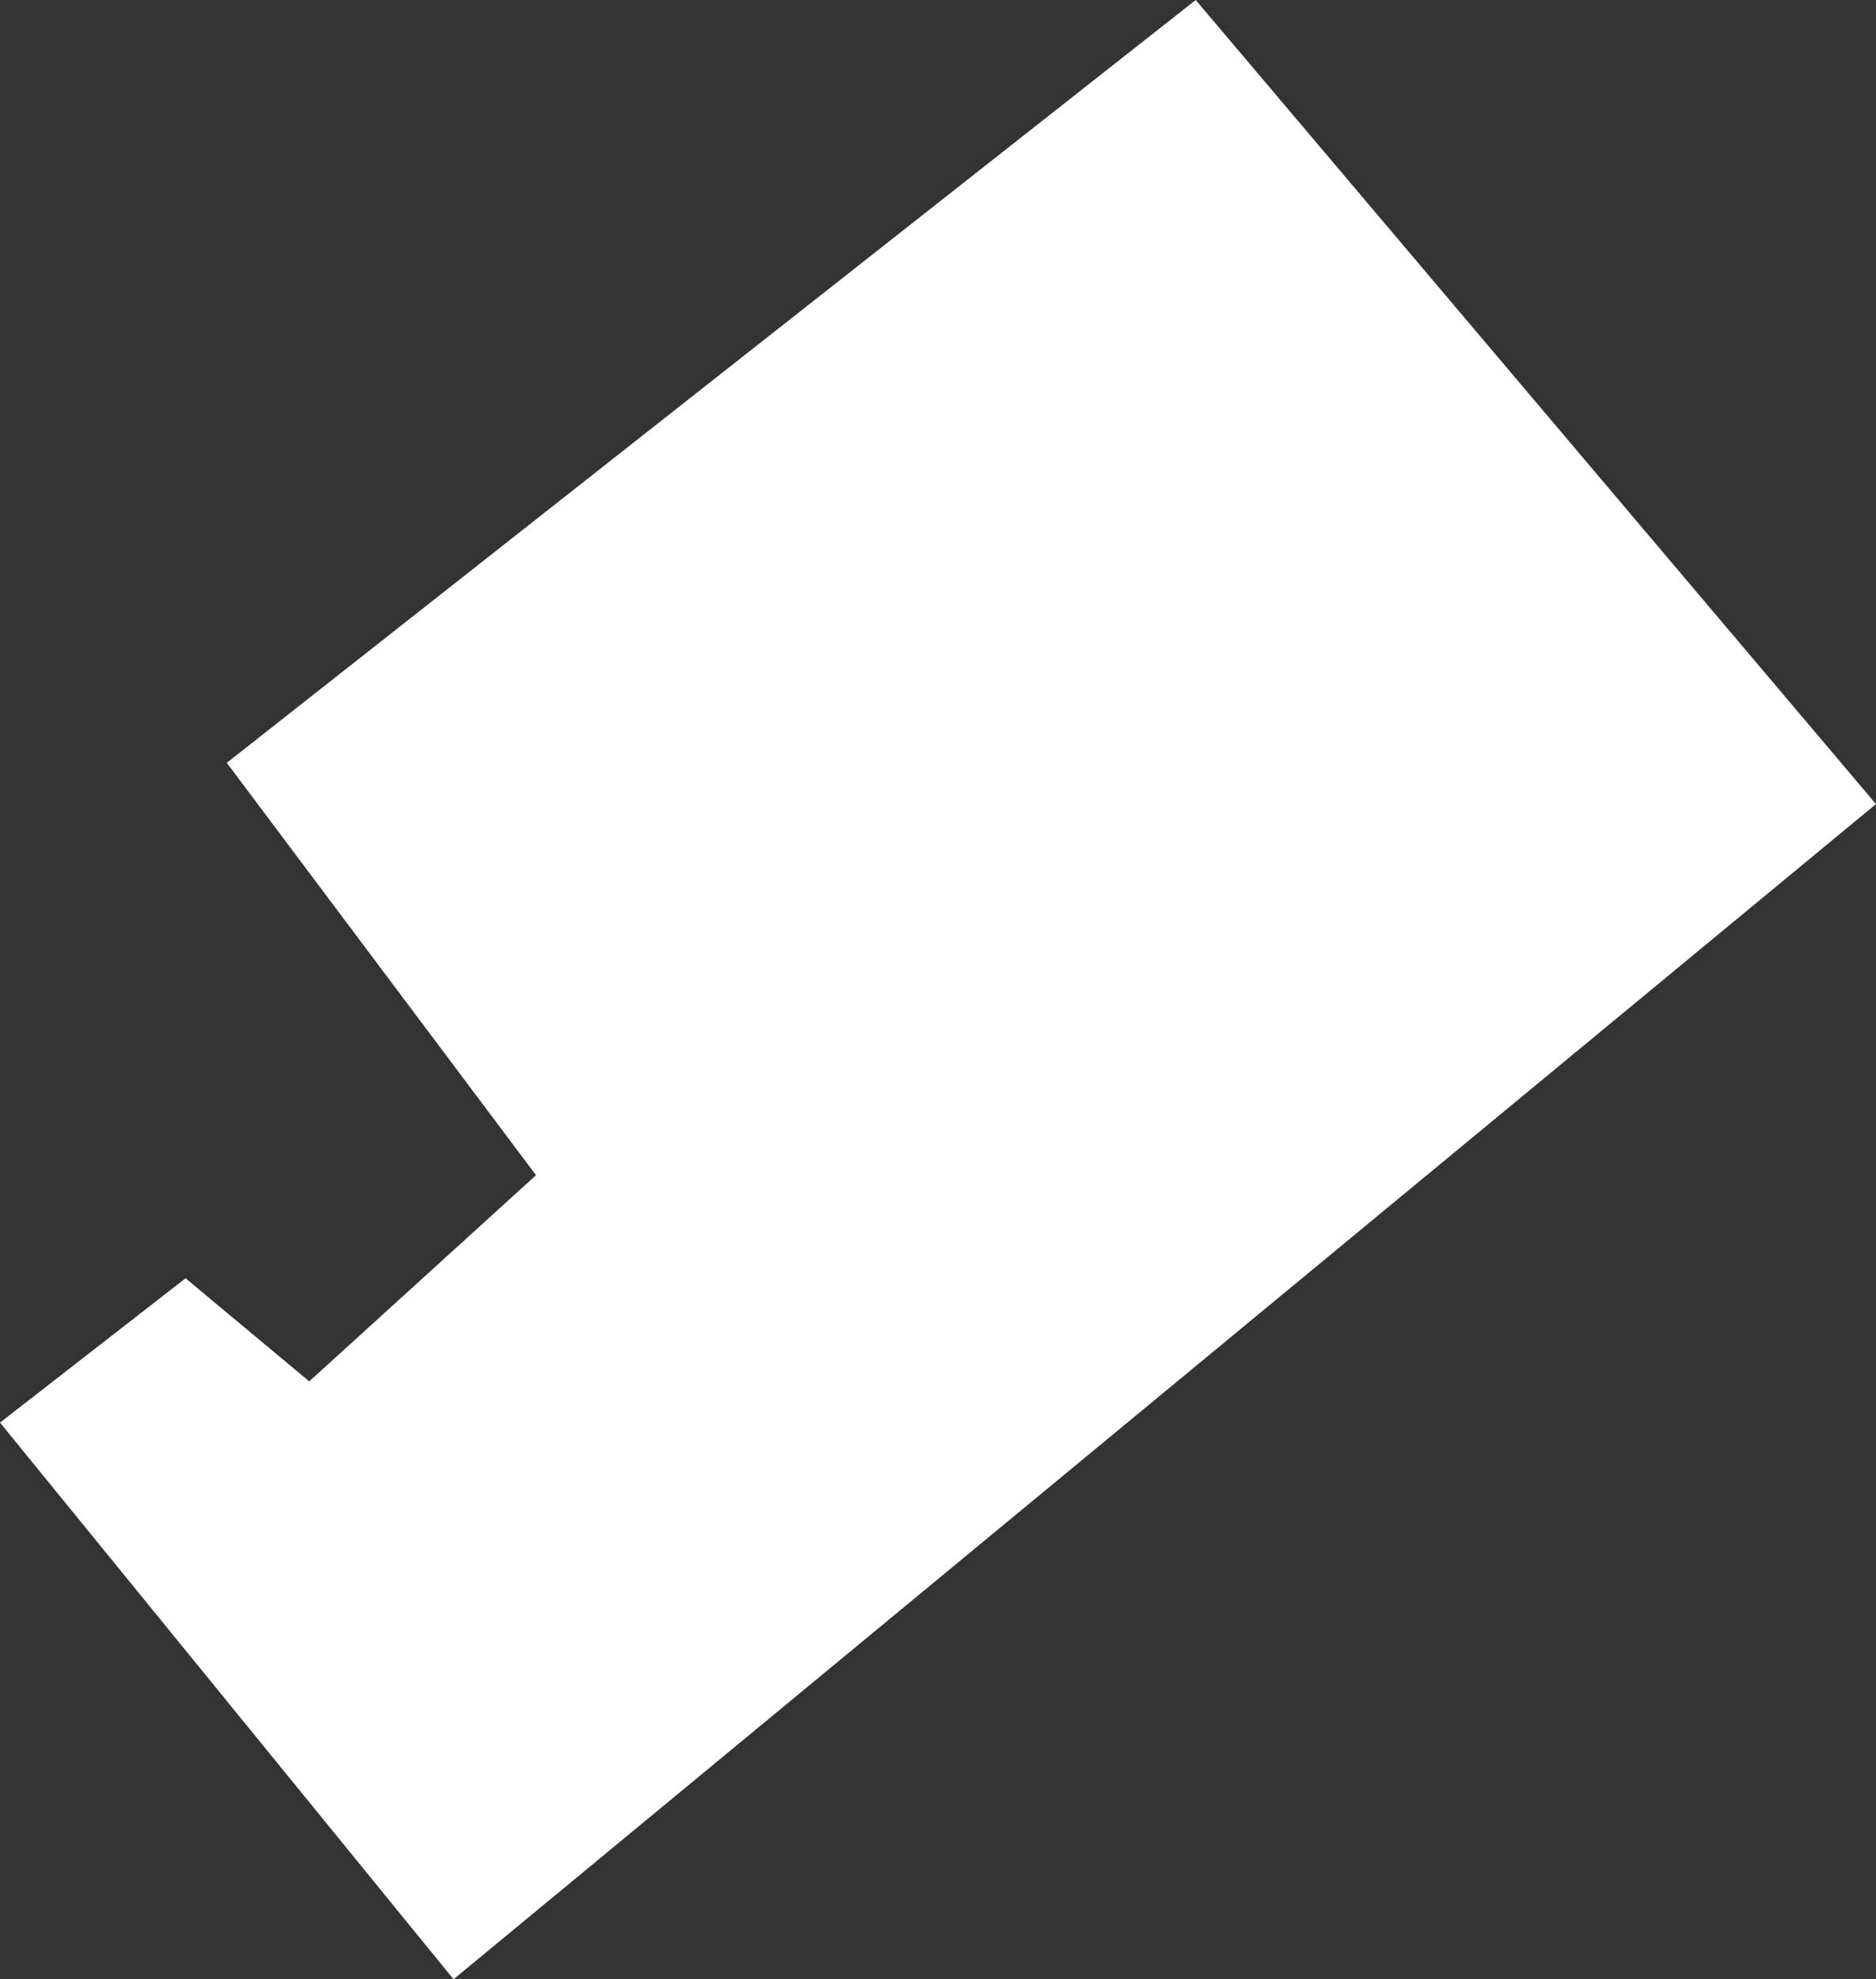 <?xml version="1.0" encoding="UTF-8"?>
<svg id="Layer_2" data-name="Layer 2" xmlns="http://www.w3.org/2000/svg" viewBox="0 0 91 96">
  <rect x="0" y="0" width="91" height="96" fill="#333333" stroke="none"/>
  <defs>
    <style>
      .cls-1 {
        fill: #fff;
      }
    </style>
  </defs>
  <g id="Rooms">
    <polygon id="N320" class="cls-1" points="0 69 9 62 15 67 26 57 11 37 58 0 91 39 22 96 0 69"/>
  </g>
</svg>
